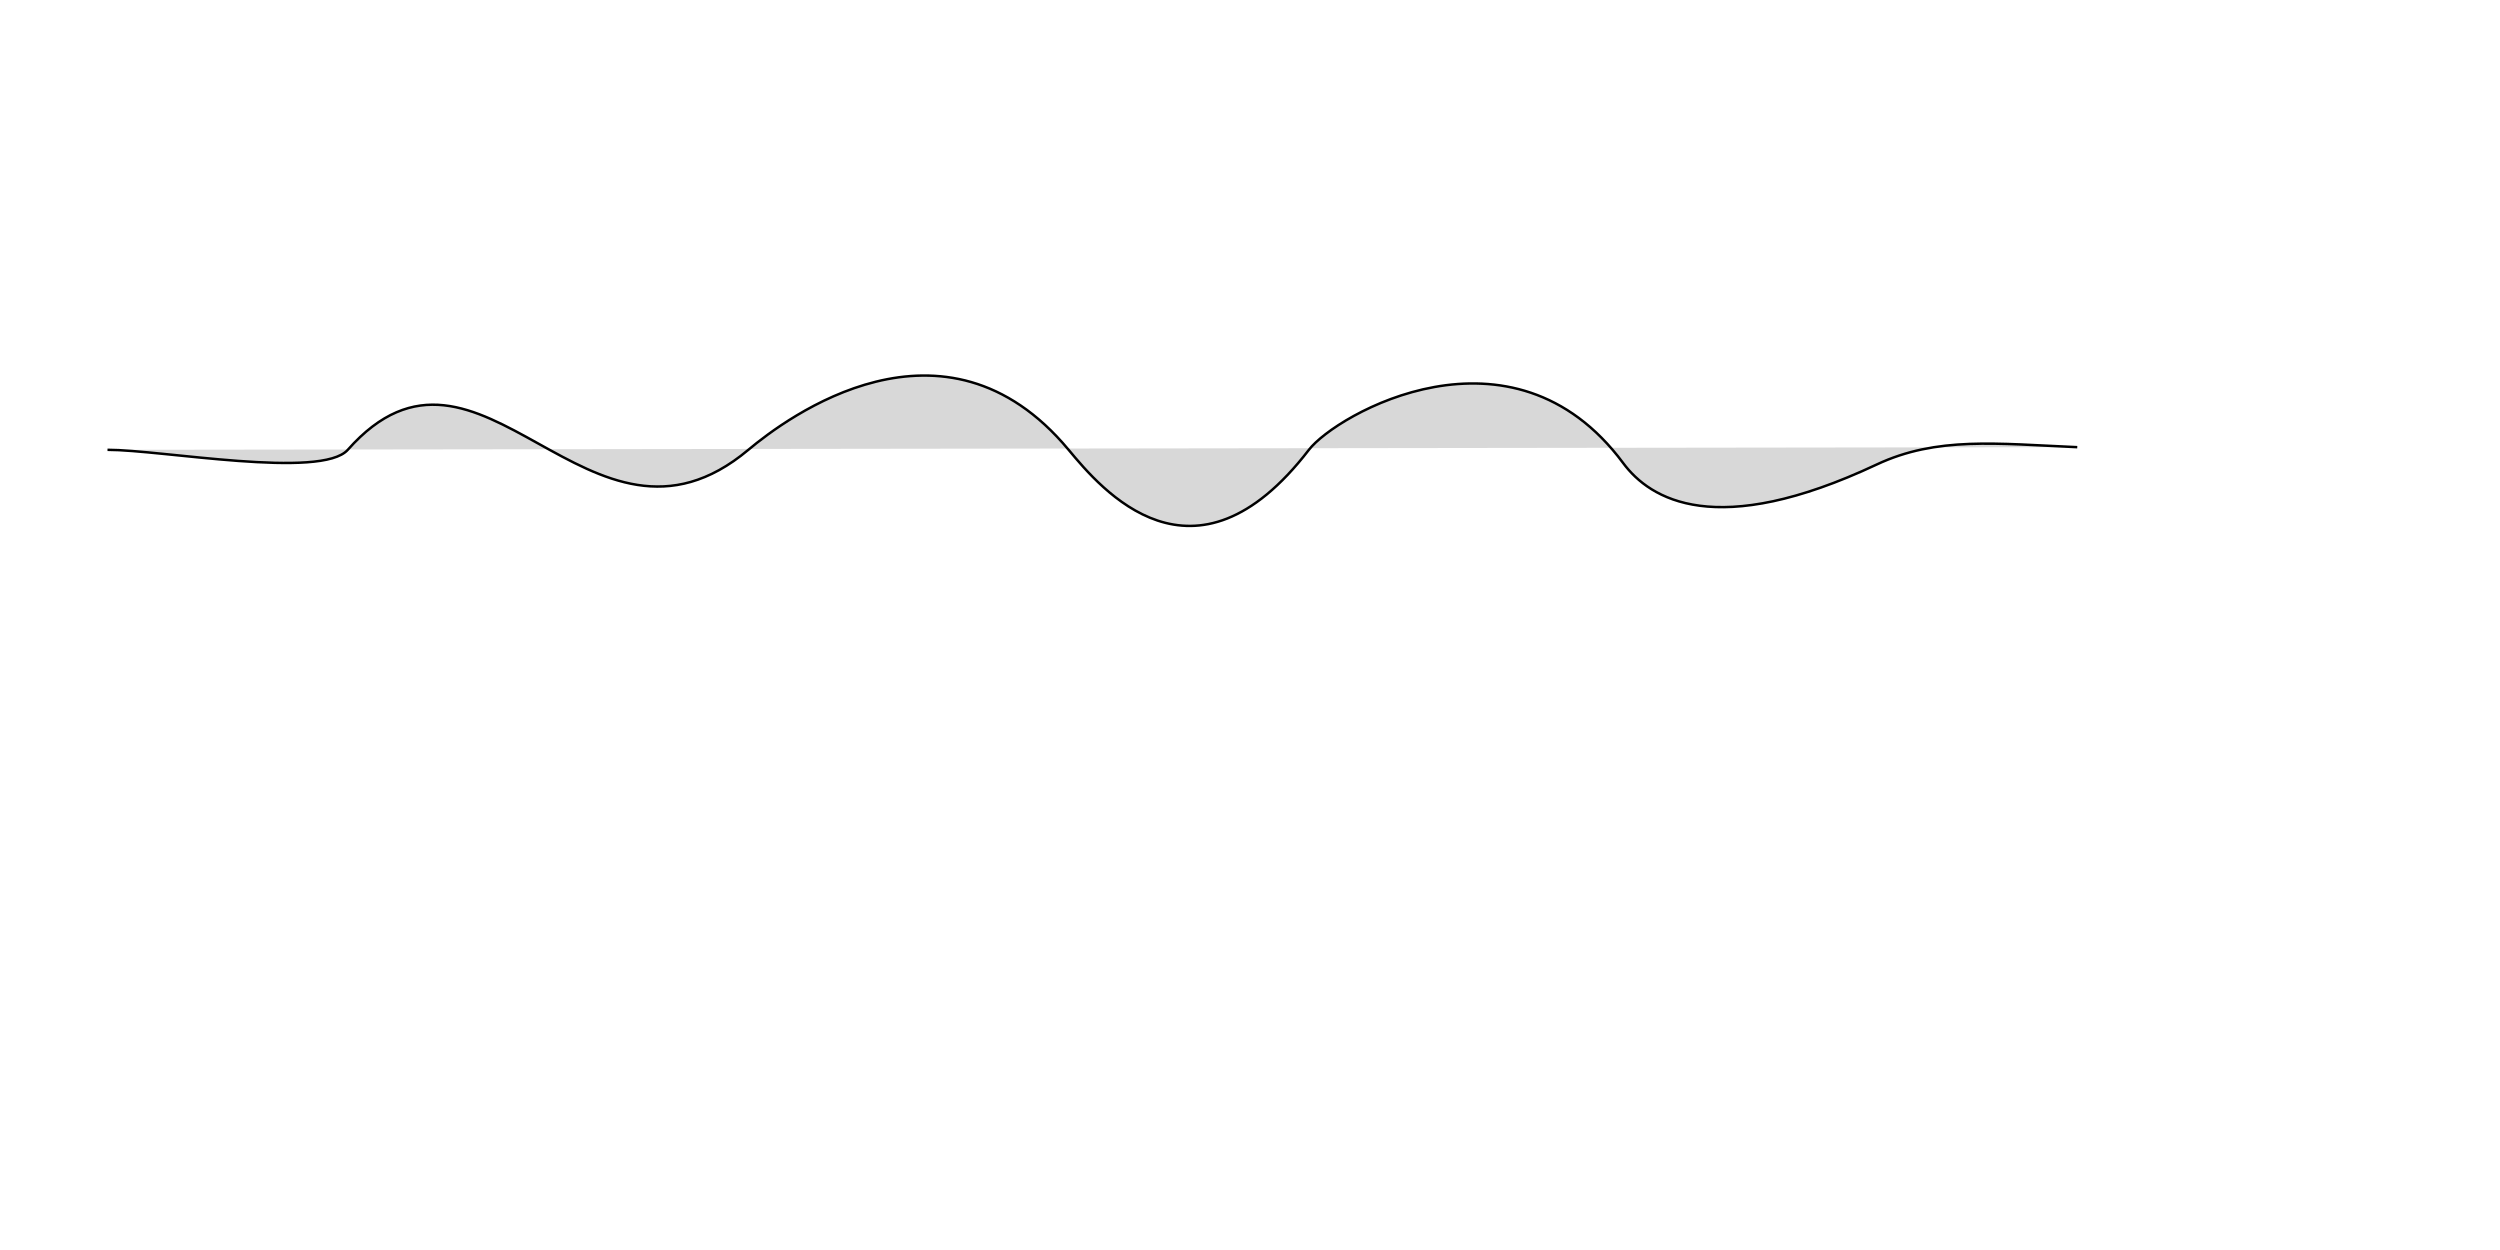 <?xml version="1.0" encoding="utf-8"?>
<svg viewBox="0 0 1000 500" xmlns="http://www.w3.org/2000/svg">
  
  <path style="fill: rgb(216, 216, 216); stroke: rgb(0, 0, 0);" d="M 43 179.927 C 64.678 179.927 128.633 191.767 139.111 179.927 C 192.176 119.962 235.77 233.186 299.337 179.927 C 314.505 167.219 377.575 119.962 427.444 179.927 C 440.345 195.439 477.422 239.892 523.556 179.927 C 534.393 165.841 604.776 125.244 649.247 185.209 C 660.062 199.793 686.42 215.993 750.64 185.825 C 774.793 174.479 798.698 177.488 830.905 178.871"/>
</svg>